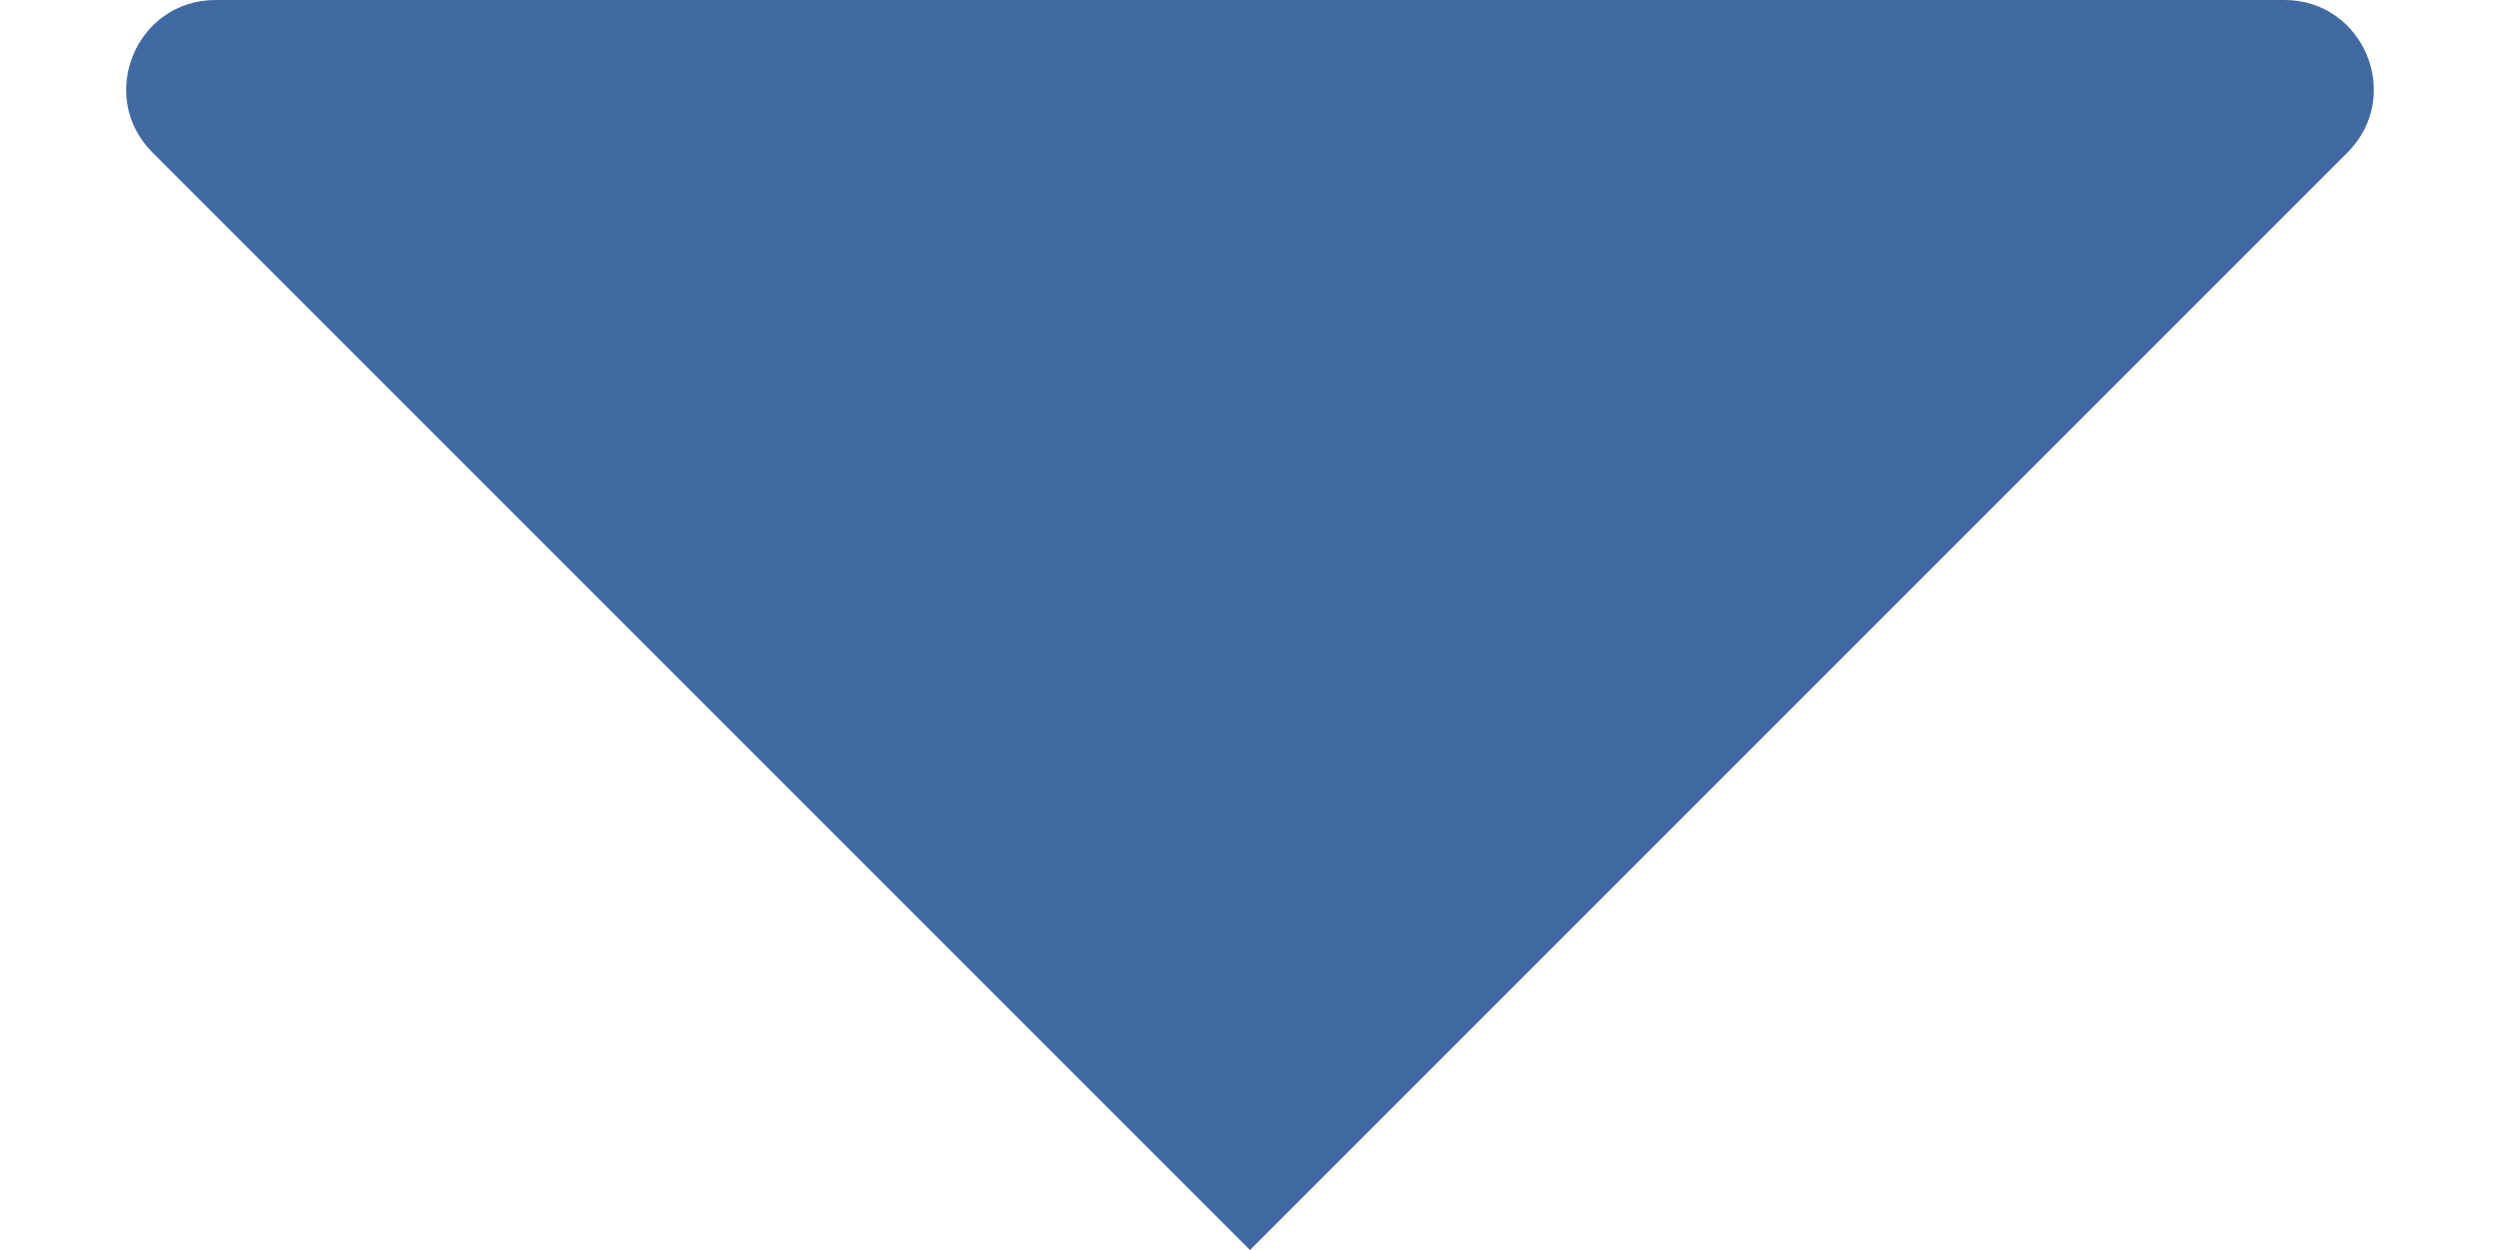 <svg width="14" height="7" viewBox="0 0 14 7" fill="none" xmlns="http://www.w3.org/2000/svg">
<path d="M7 7L0.854 0.854C0.539 0.539 0.762 0 1.207 0H12.793C13.238 0 13.461 0.539 13.146 0.854L7 7Z" fill="#416AA3"/>
</svg>
